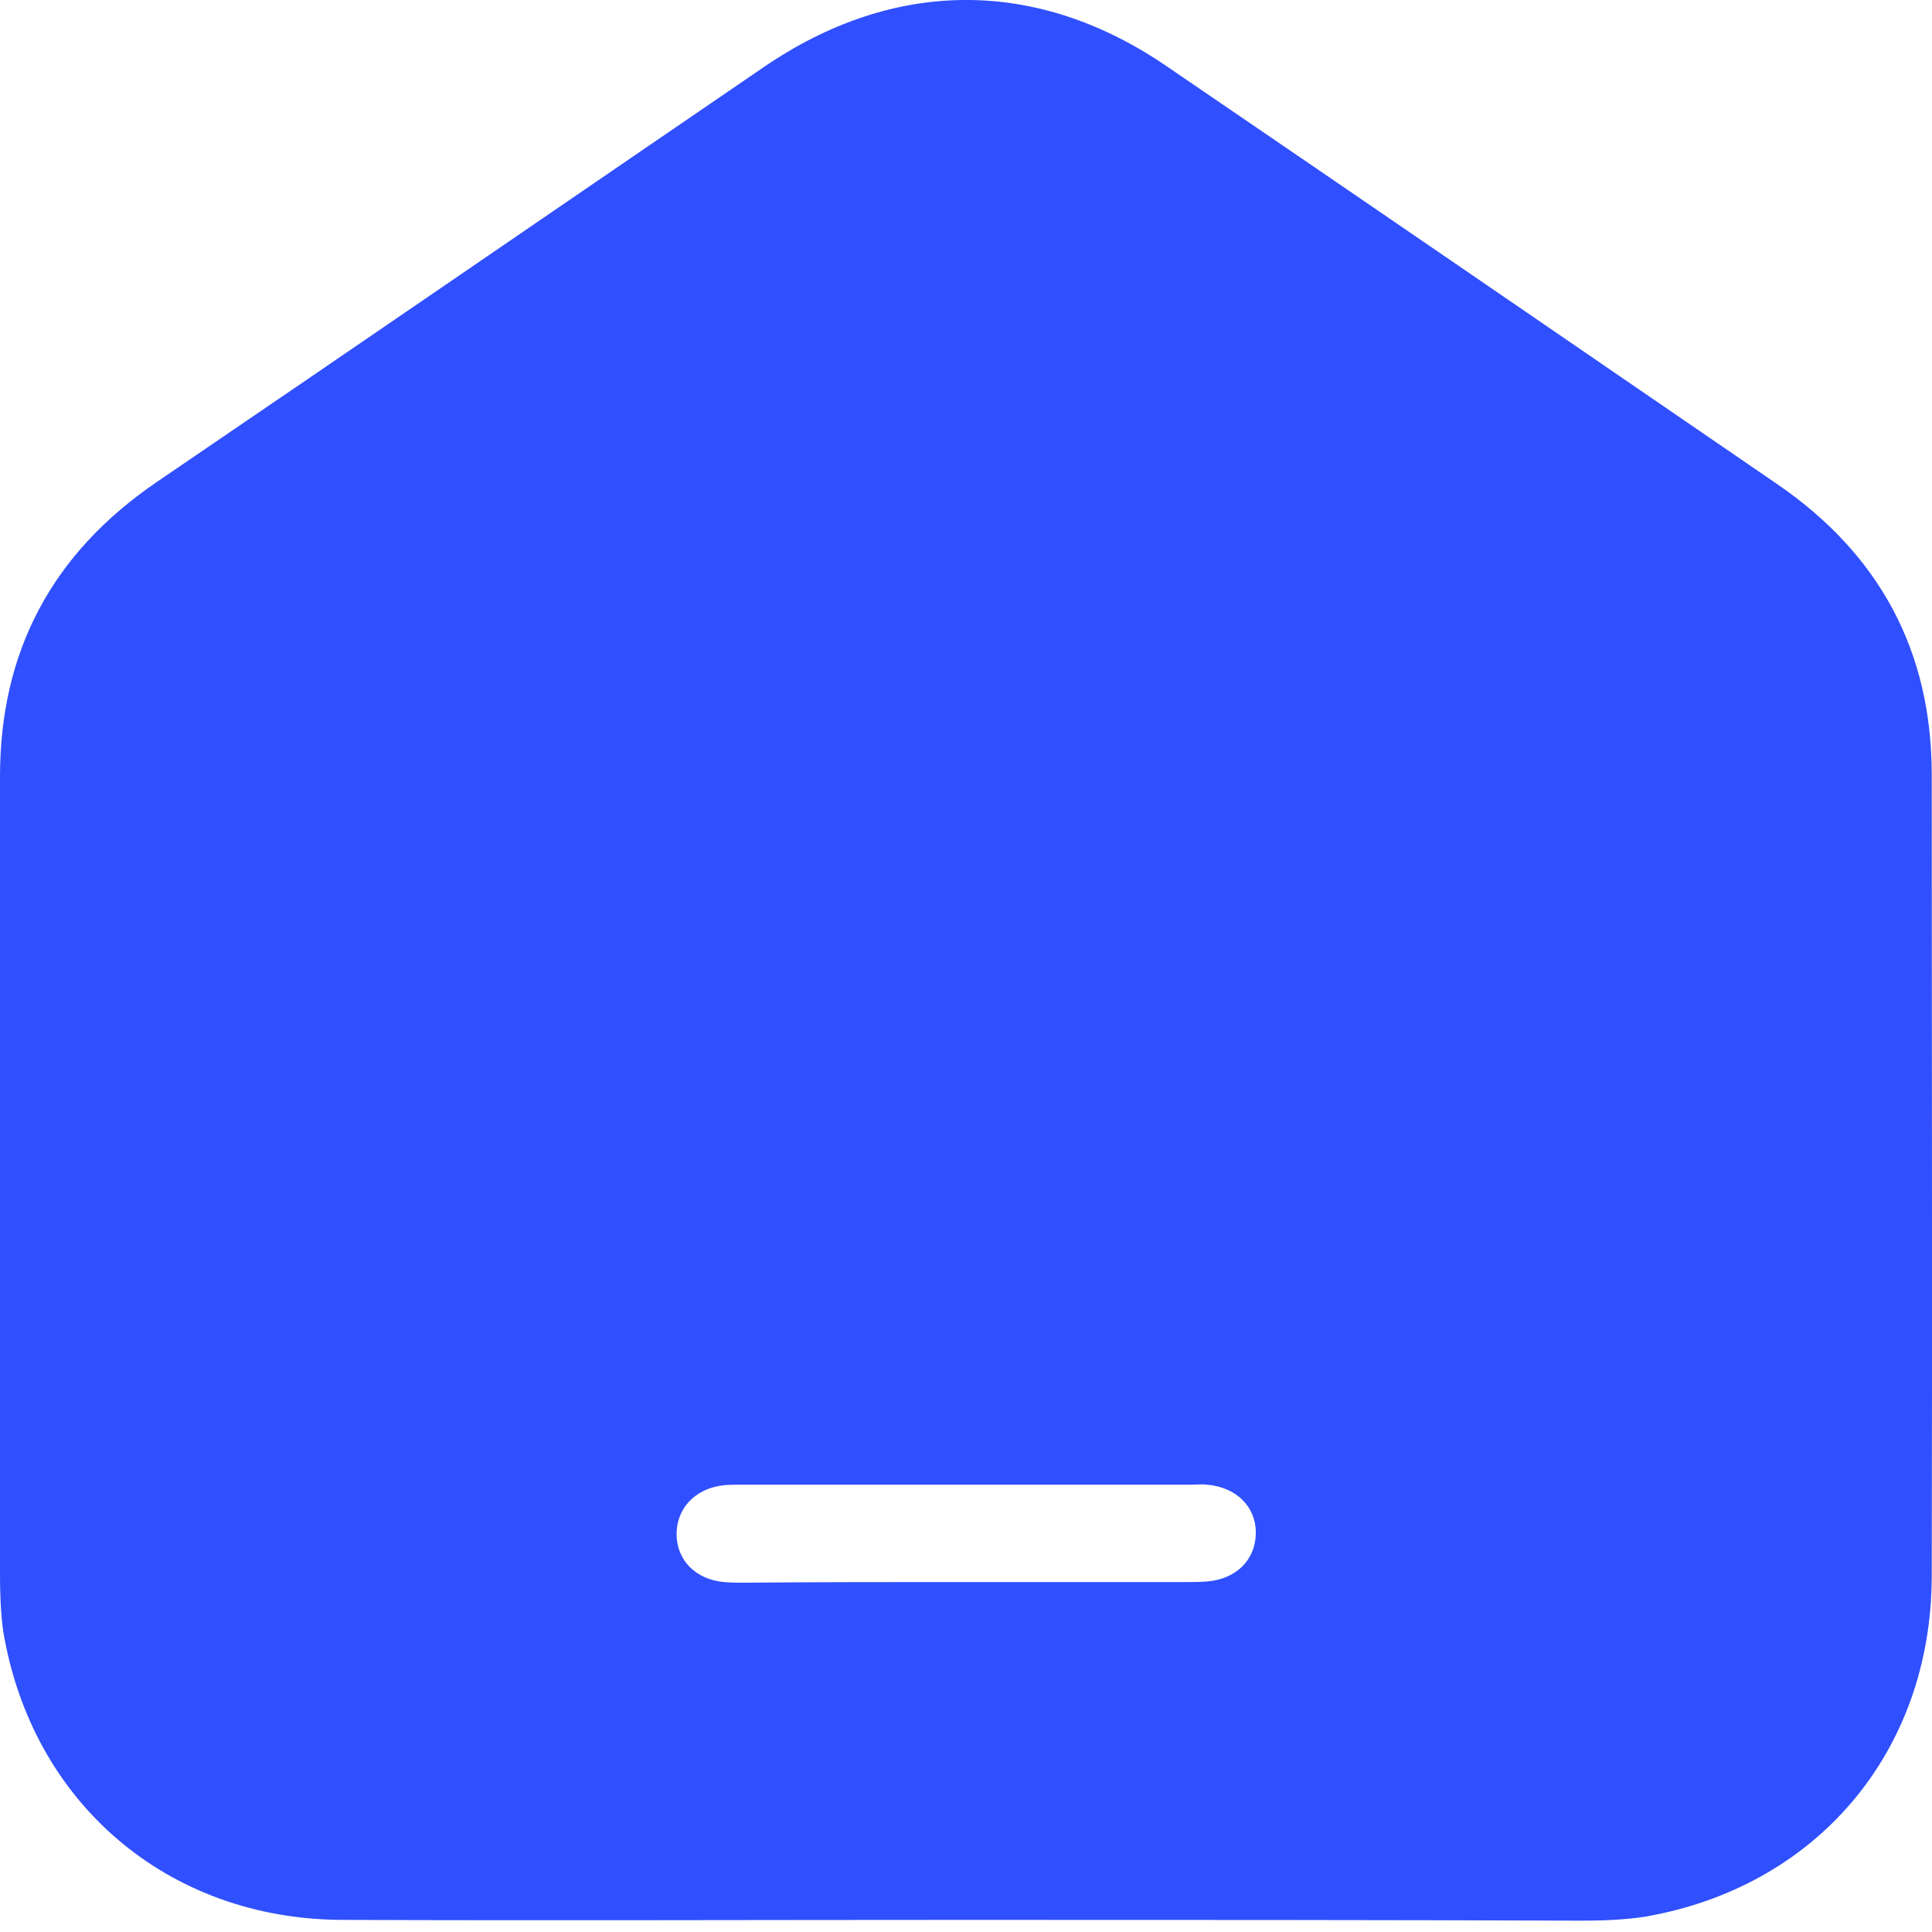 <svg width="15" height="15" viewBox="0 0 15 15" fill="none" xmlns="http://www.w3.org/2000/svg">
<path d="M7.494 14.906C5.884 14.906 4.269 14.912 2.659 14.906C1.307 14.902 0.248 14.002 0.025 12.665C0.005 12.521 0 12.372 0 12.223C0 10.161 0 8.098 0 6.031C0 5.052 0.407 4.297 1.213 3.745C2.783 2.677 4.353 1.598 5.924 0.525C6.937 -0.171 8.05 -0.176 9.059 0.515C10.64 1.593 12.22 2.677 13.8 3.76C14.59 4.302 14.998 5.052 14.998 6.016C14.998 8.093 15.003 10.166 14.998 12.243C14.993 13.604 14.103 14.653 12.767 14.882C12.607 14.906 12.438 14.912 12.274 14.912C10.679 14.906 9.089 14.906 7.494 14.906ZM7.499 12.283C8.07 12.283 8.647 12.283 9.218 12.283C9.273 12.283 9.323 12.283 9.377 12.278C9.601 12.258 9.745 12.109 9.75 11.91C9.755 11.701 9.601 11.547 9.372 11.527C9.333 11.522 9.293 11.527 9.248 11.527C8.085 11.527 6.917 11.527 5.755 11.527C5.71 11.527 5.66 11.527 5.615 11.532C5.397 11.557 5.253 11.711 5.253 11.91C5.253 12.114 5.402 12.263 5.62 12.283C5.675 12.288 5.725 12.288 5.779 12.288C6.351 12.283 6.927 12.283 7.499 12.283Z" fill="#304FFE"/>
</svg>
